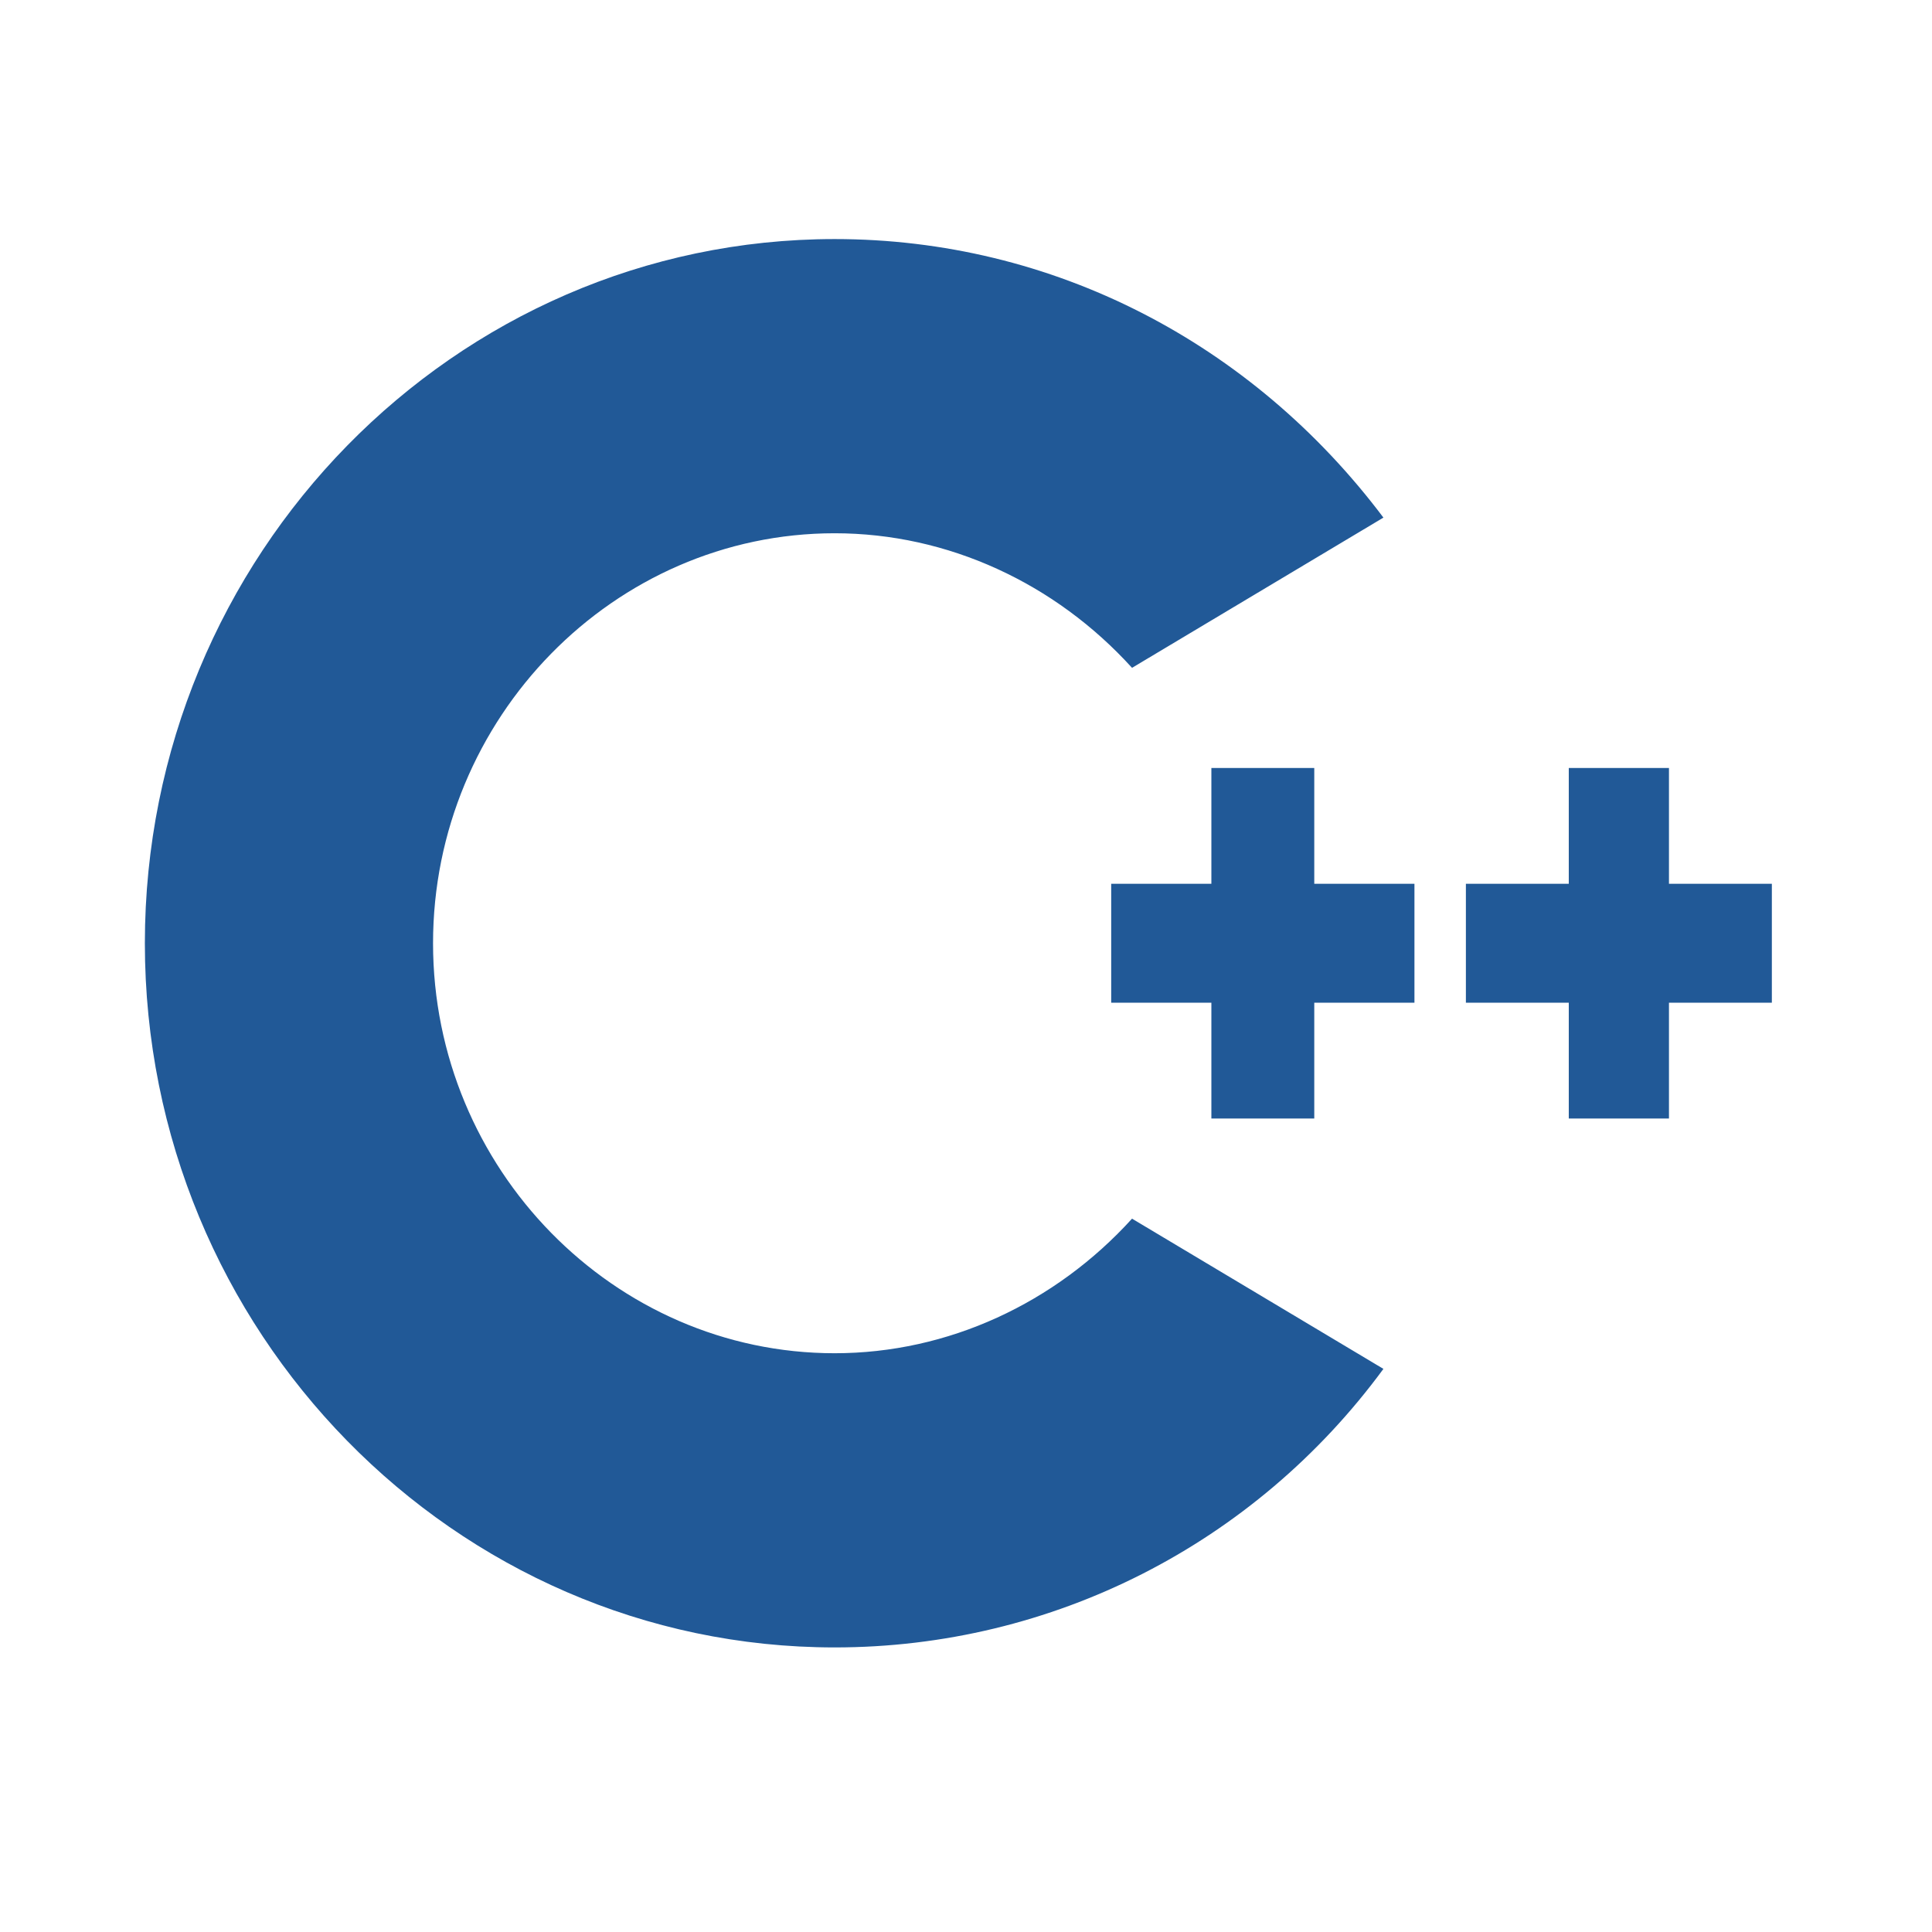 <?xml version="1.0" encoding="UTF-8" standalone="no"?>
<!-- Created with Inkscape (http://www.inkscape.org/) -->

<svg
   version="1.1"
   id="svg9"
   width="512"
   height="512"
   viewBox="0 0 512 512"
   sodipodi:docname="cpp.svg"
   inkscape:version="1.1.1 (3bf5ae0d25, 2021-09-20)"
   xmlns:inkscape="http://www.inkscape.org/namespaces/inkscape"
   xmlns:sodipodi="http://sodipodi.sourceforge.net/DTD/sodipodi-0.dtd"
   xmlns="http://www.w3.org/2000/svg"
   xmlns:svg="http://www.w3.org/2000/svg">
  <defs
     id="defs13" />
  <sodipodi:namedview
     id="namedview11"
     pagecolor="#ffffff"
     bordercolor="#666666"
     borderopacity="1.0"
     inkscape:pageshadow="2"
     inkscape:pageopacity="0.0"
     inkscape:pagecheckerboard="0"
     showgrid="true"
     inkscape:zoom="0.97070312"
     inkscape:cx="234.3662"
     inkscape:cy="172.55533"
     inkscape:window-width="1366"
     inkscape:window-height="705"
     inkscape:window-x="-8"
     inkscape:window-y="-8"
     inkscape:window-maximized="1"
     inkscape:current-layer="g15">
    <inkscape:grid
       type="xygrid"
       id="grid381" />
  </sodipodi:namedview>
  <g
     inkscape:groupmode="layer"
     inkscape:label="Image"
     id="g15">
    <path
       style="fill:#000000"
       id="path117"
       d="" />
    <path
       class="st2"
       d="m 221.192,436.585 c -100.744,0 -182.802,-83.769 -182.802,-186.615 0,-102.845 82.058,-186.615 182.802,-186.615 57.684,0 110.493,27.37 145.429,73.816 L 300,176.983 c -20.311,-22.394 -48.747,-35.664 -78.808,-35.664 -58.497,0 -106.431,48.935 -106.431,108.651 0,59.717 47.935,108.651 106.431,108.651 30.061,0 58.496,-13.27 78.808,-35.664 l 66.621,39.811 c -34.123,46.446 -87.745,73.816 -145.429,73.816 z"
       id="path8"
       style="fill:#215997;stroke-width:8.209" />
    <path
       class="st2"
       d="m 374.843,265.729 h -26.549 v 30.688 h -27.267 v -30.688 h -26.549 v -31.517 h 26.549 v -30.688 h 27.267 v 30.688 h 26.549 z m 94.716,0 h -27.267 v 30.688 h -26.549 v -30.688 h -27.267 v -31.517 h 27.267 v -30.688 h 26.549 v 30.688 h 27.267 z"
       id="path10"
       style="fill:#215997;stroke-width:7.714" />
  </g>
</svg>
